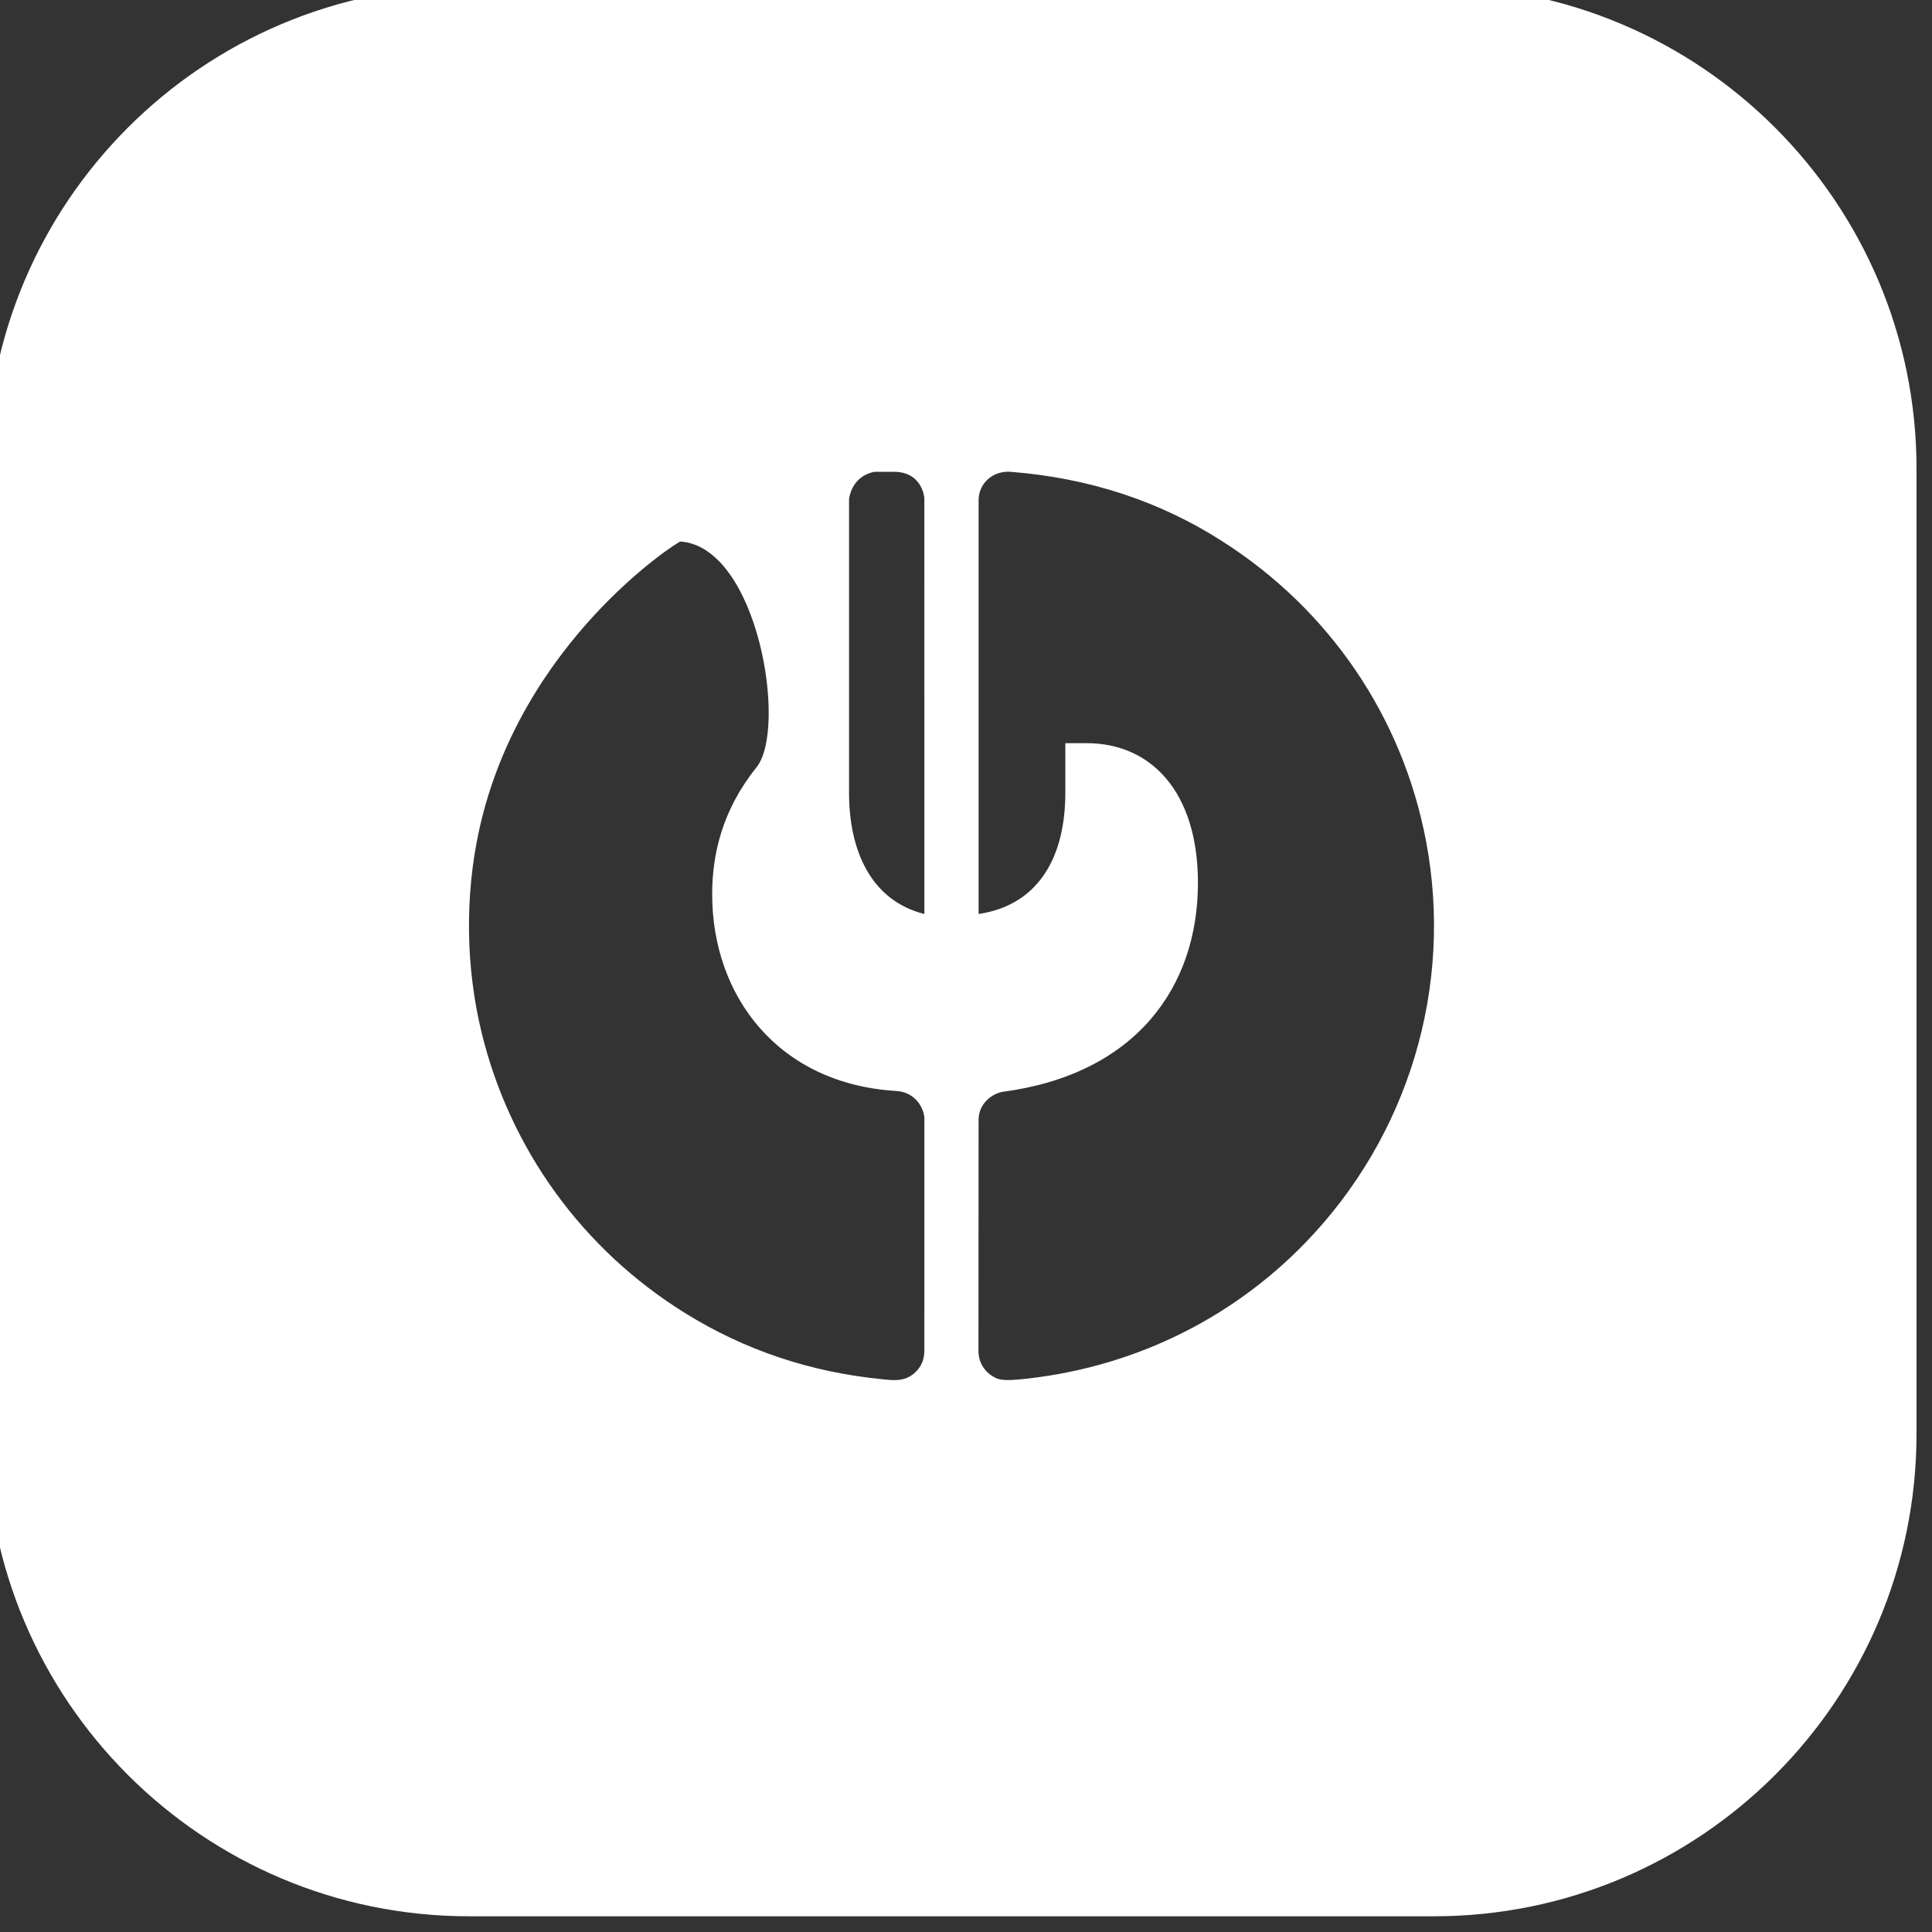<?xml version="1.0" encoding="UTF-8" standalone="no"?>
<!DOCTYPE svg PUBLIC "-//W3C//DTD SVG 1.1//EN" "http://www.w3.org/Graphics/SVG/1.1/DTD/svg11.dtd">
<svg width="100%" height="100%" viewBox="0 0 100 100" version="1.1" xmlns="http://www.w3.org/2000/svg" xmlns:xlink="http://www.w3.org/1999/xlink" xml:space="preserve" xmlns:serif="http://www.serif.com/" style="fill-rule:evenodd;clip-rule:evenodd;stroke-linejoin:round;stroke-miterlimit:2;">
    <rect x="0" y="0" width="100" height="100" fill="#333333" stroke="none"/>
    <g transform="matrix(1,0,0,1,-317.864,-1207.86)">
        <g transform="matrix(0.333,0,0,0.333,-382.401,494.666)">
            <g transform="matrix(3,0,0,3,1147.2,-1484)">
                <path d="M417.864,1232.86C417.864,1219.07 406.662,1207.86 392.864,1207.86L342.864,1207.86C329.067,1207.86 317.864,1219.07 317.864,1232.86L317.864,1282.86C317.864,1296.66 329.067,1307.86 342.864,1307.86L392.864,1307.86C406.662,1307.86 417.864,1296.66 417.864,1282.86L417.864,1232.86ZM369.269,1255.93C369.269,1255.93 369.27,1242.02 369.269,1234.5C369.269,1233.58 370.046,1232.95 370.935,1233.02C374.98,1233.34 378.629,1234.53 381.882,1236.61C387.427,1240.14 391.23,1245.7 392.453,1252.16C393.885,1259.72 391.527,1267.47 386.182,1272.98C382.233,1277.05 377.01,1279.52 371.331,1280.05C370.791,1280.1 370.416,1280.08 370.204,1279.99C369.627,1279.74 369.262,1279.2 369.262,1278.58C369.264,1274.69 369.267,1266.62 369.268,1266.59C369.276,1265.72 370.001,1265.22 370.541,1265.14C377.353,1264.23 380.633,1259.77 380.633,1254.32C380.633,1249.59 378.195,1247.08 374.87,1247.08L373.762,1247.08L373.762,1249.67C373.762,1252.8 372.5,1255.45 369.269,1255.93ZM365.003,1265.1C365.849,1265.15 366.367,1265.77 366.46,1266.46C366.461,1266.47 366.459,1274.54 366.458,1278.56C366.458,1279.01 366.301,1279.38 365.987,1279.68C365.458,1280.17 364.892,1280.1 364.232,1280.03C360.528,1279.66 357.134,1278.52 354.05,1276.6C348.749,1273.31 344.973,1268.1 343.508,1262.03C342.709,1258.72 342.637,1255.04 343.387,1251.6C345.521,1241.82 353.697,1236.63 353.819,1236.63C357.848,1236.92 359.38,1246.35 357.755,1248.34C355.982,1250.55 355.465,1252.84 355.465,1254.91C355.465,1260.18 358.878,1264.73 365.003,1265.1ZM366.46,1255.93C363.665,1255.23 362.557,1252.6 362.557,1249.67L362.557,1234.44C362.557,1234.44 362.653,1233.25 363.88,1233.02C363.921,1233.02 364.823,1233.02 364.865,1233.02C366.32,1233.01 366.457,1234.3 366.457,1234.39C366.457,1241.8 366.46,1248.84 366.46,1255.93Z" style="fill:white;"/>
            </g>
        </g>
    </g>
</svg>
